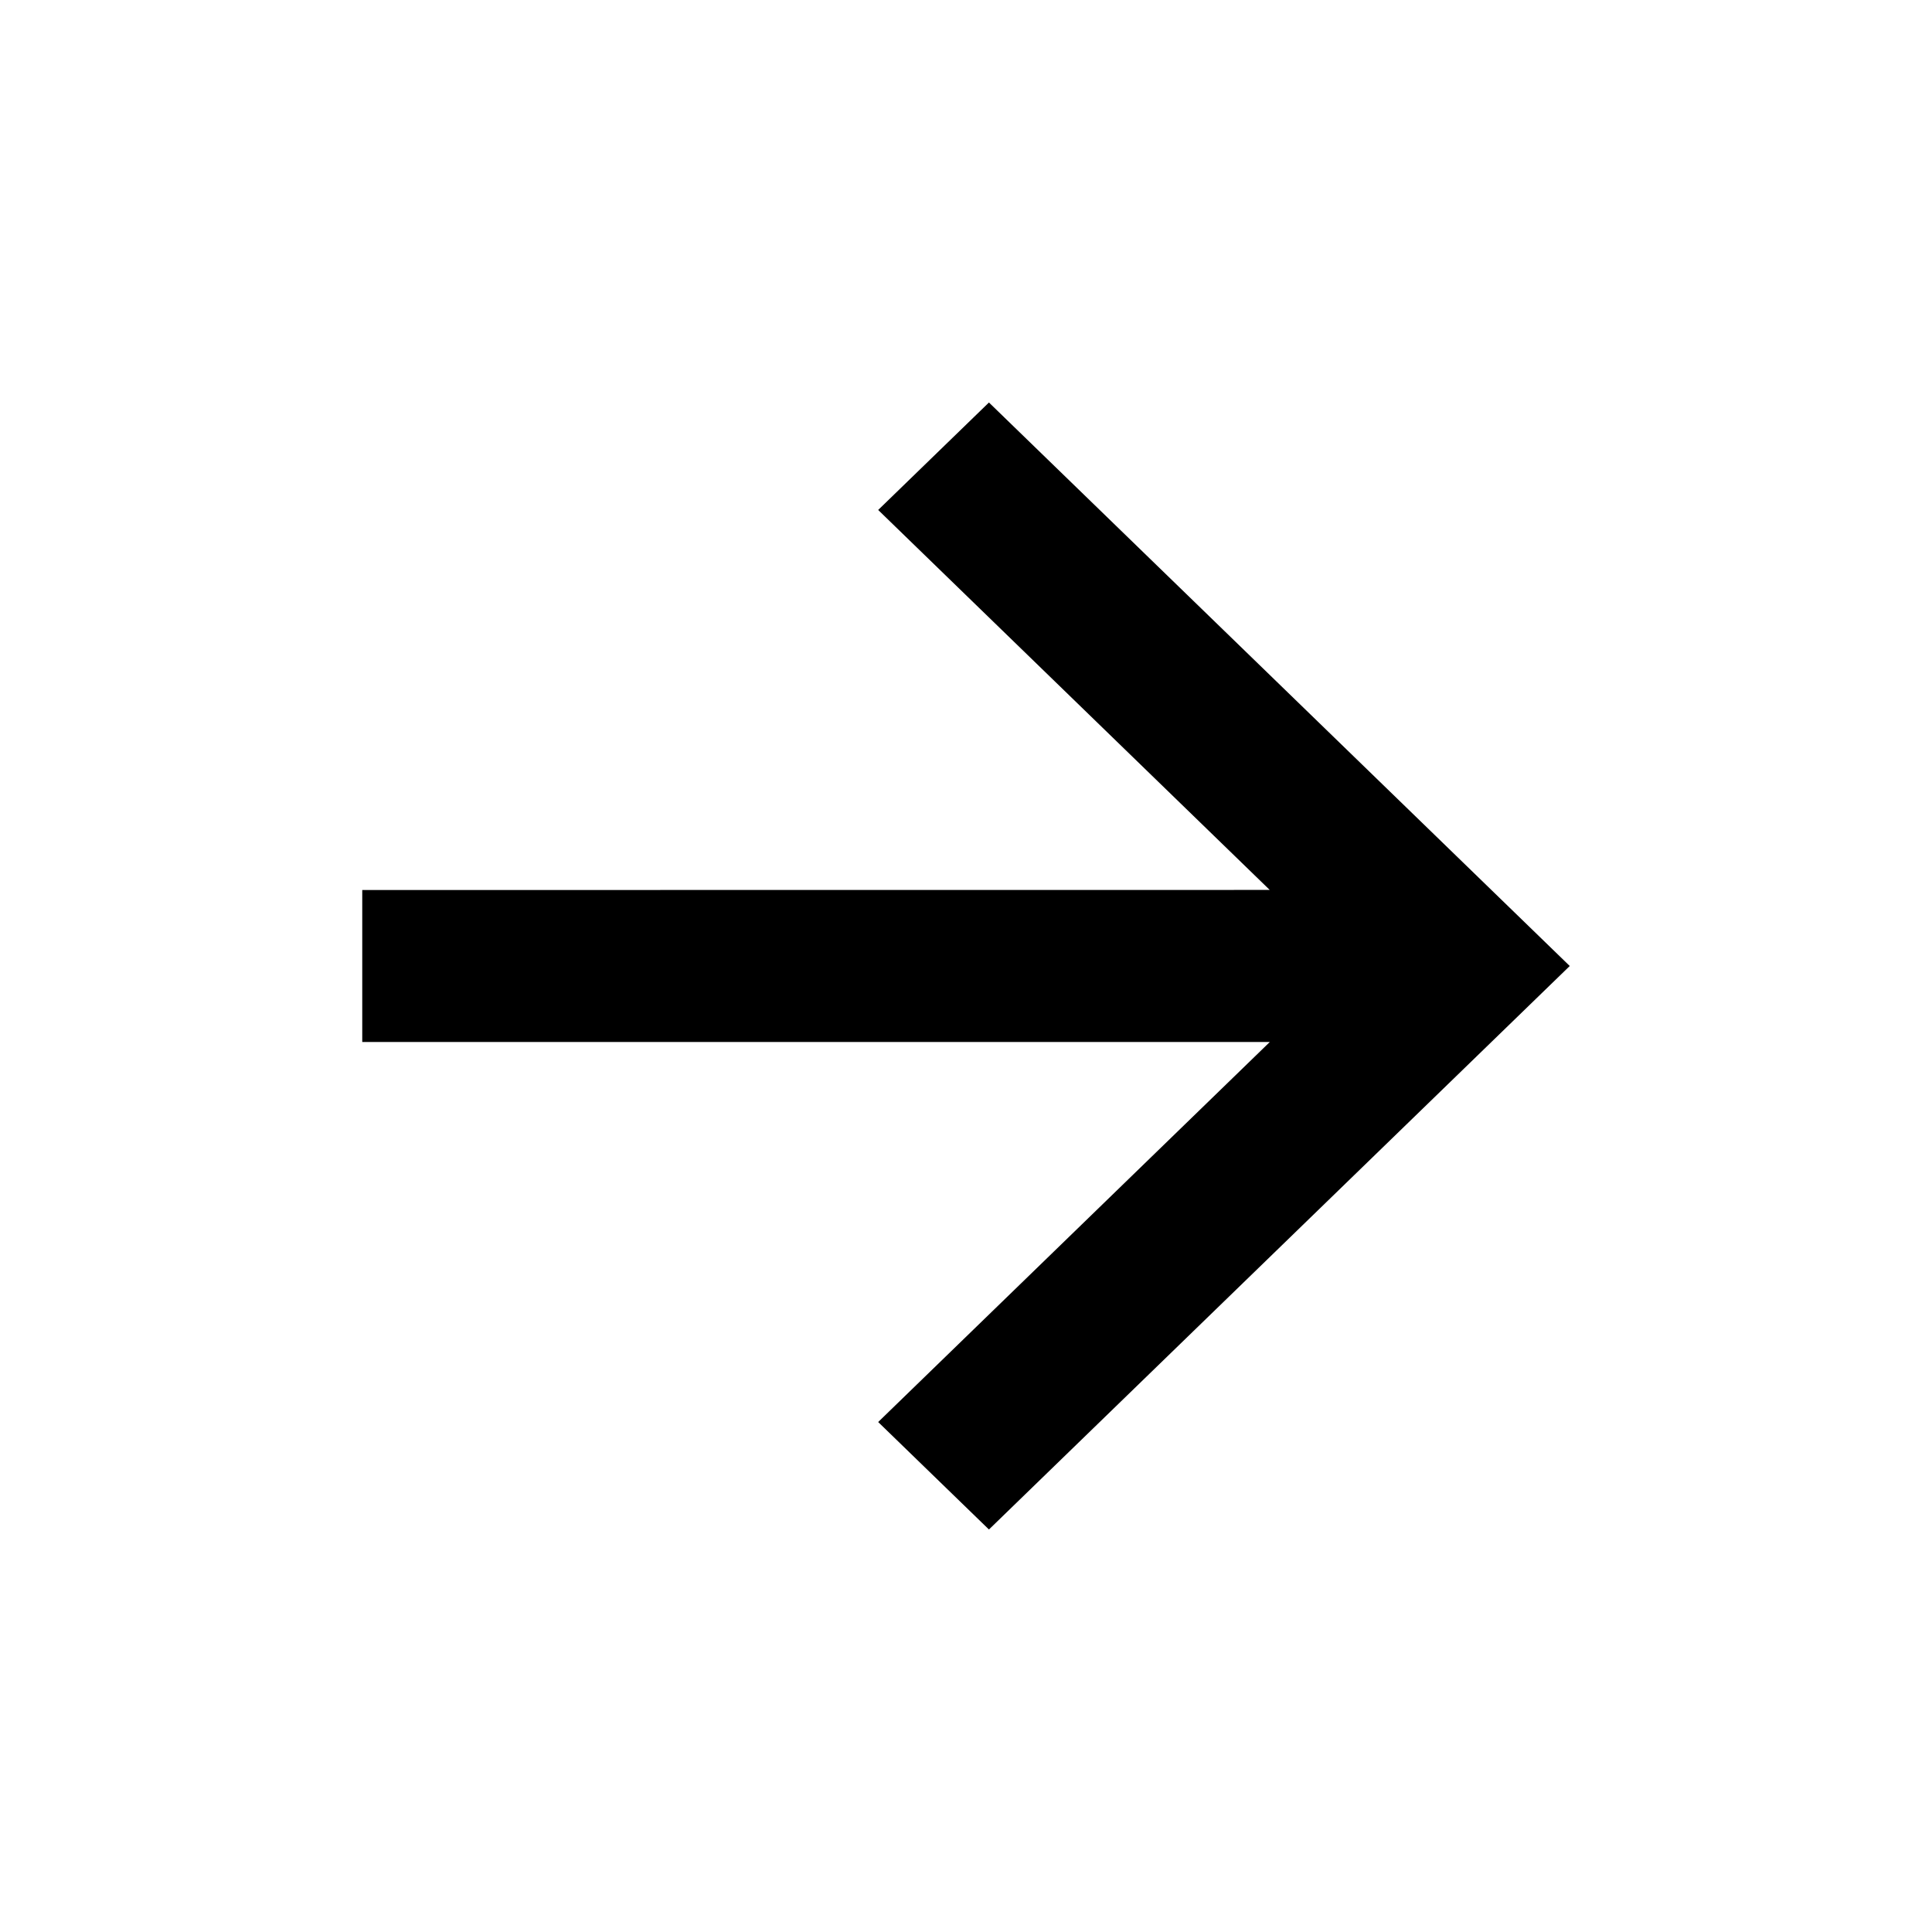 <?xml version="1.0" encoding="UTF-8"?>
<svg width="24px" height="24px" viewBox="0 0 24 24" version="1.1" xmlns="http://www.w3.org/2000/svg" xmlns:xlink="http://www.w3.org/1999/xlink">
    <title>VSQUARE/4) Icons/arrow/basic/forward/arrow_forward_sharp</title>
    <g id="VSQUARE_Symbols" stroke="none" stroke-width="1" fill="none" fill-rule="evenodd">
        <g id="VSQUARE/4)-Icons/arrow/basic/forward/arrow_forward_sharp">
            <rect id="Rectangle" x="0" y="0" width="24" height="24"></rect>
            <path d="M12.285,5 L19.5,12 L12.285,19 L10.909,17.665 L15.774,12.944 L4.5,12.944 L4.5,11.056 L15.773,11.055 L10.909,6.335 L12.285,5 Z" id="Combined-Shape" fill="#000000" fill-rule="nonzero"></path>
        </g>
    </g>
</svg>